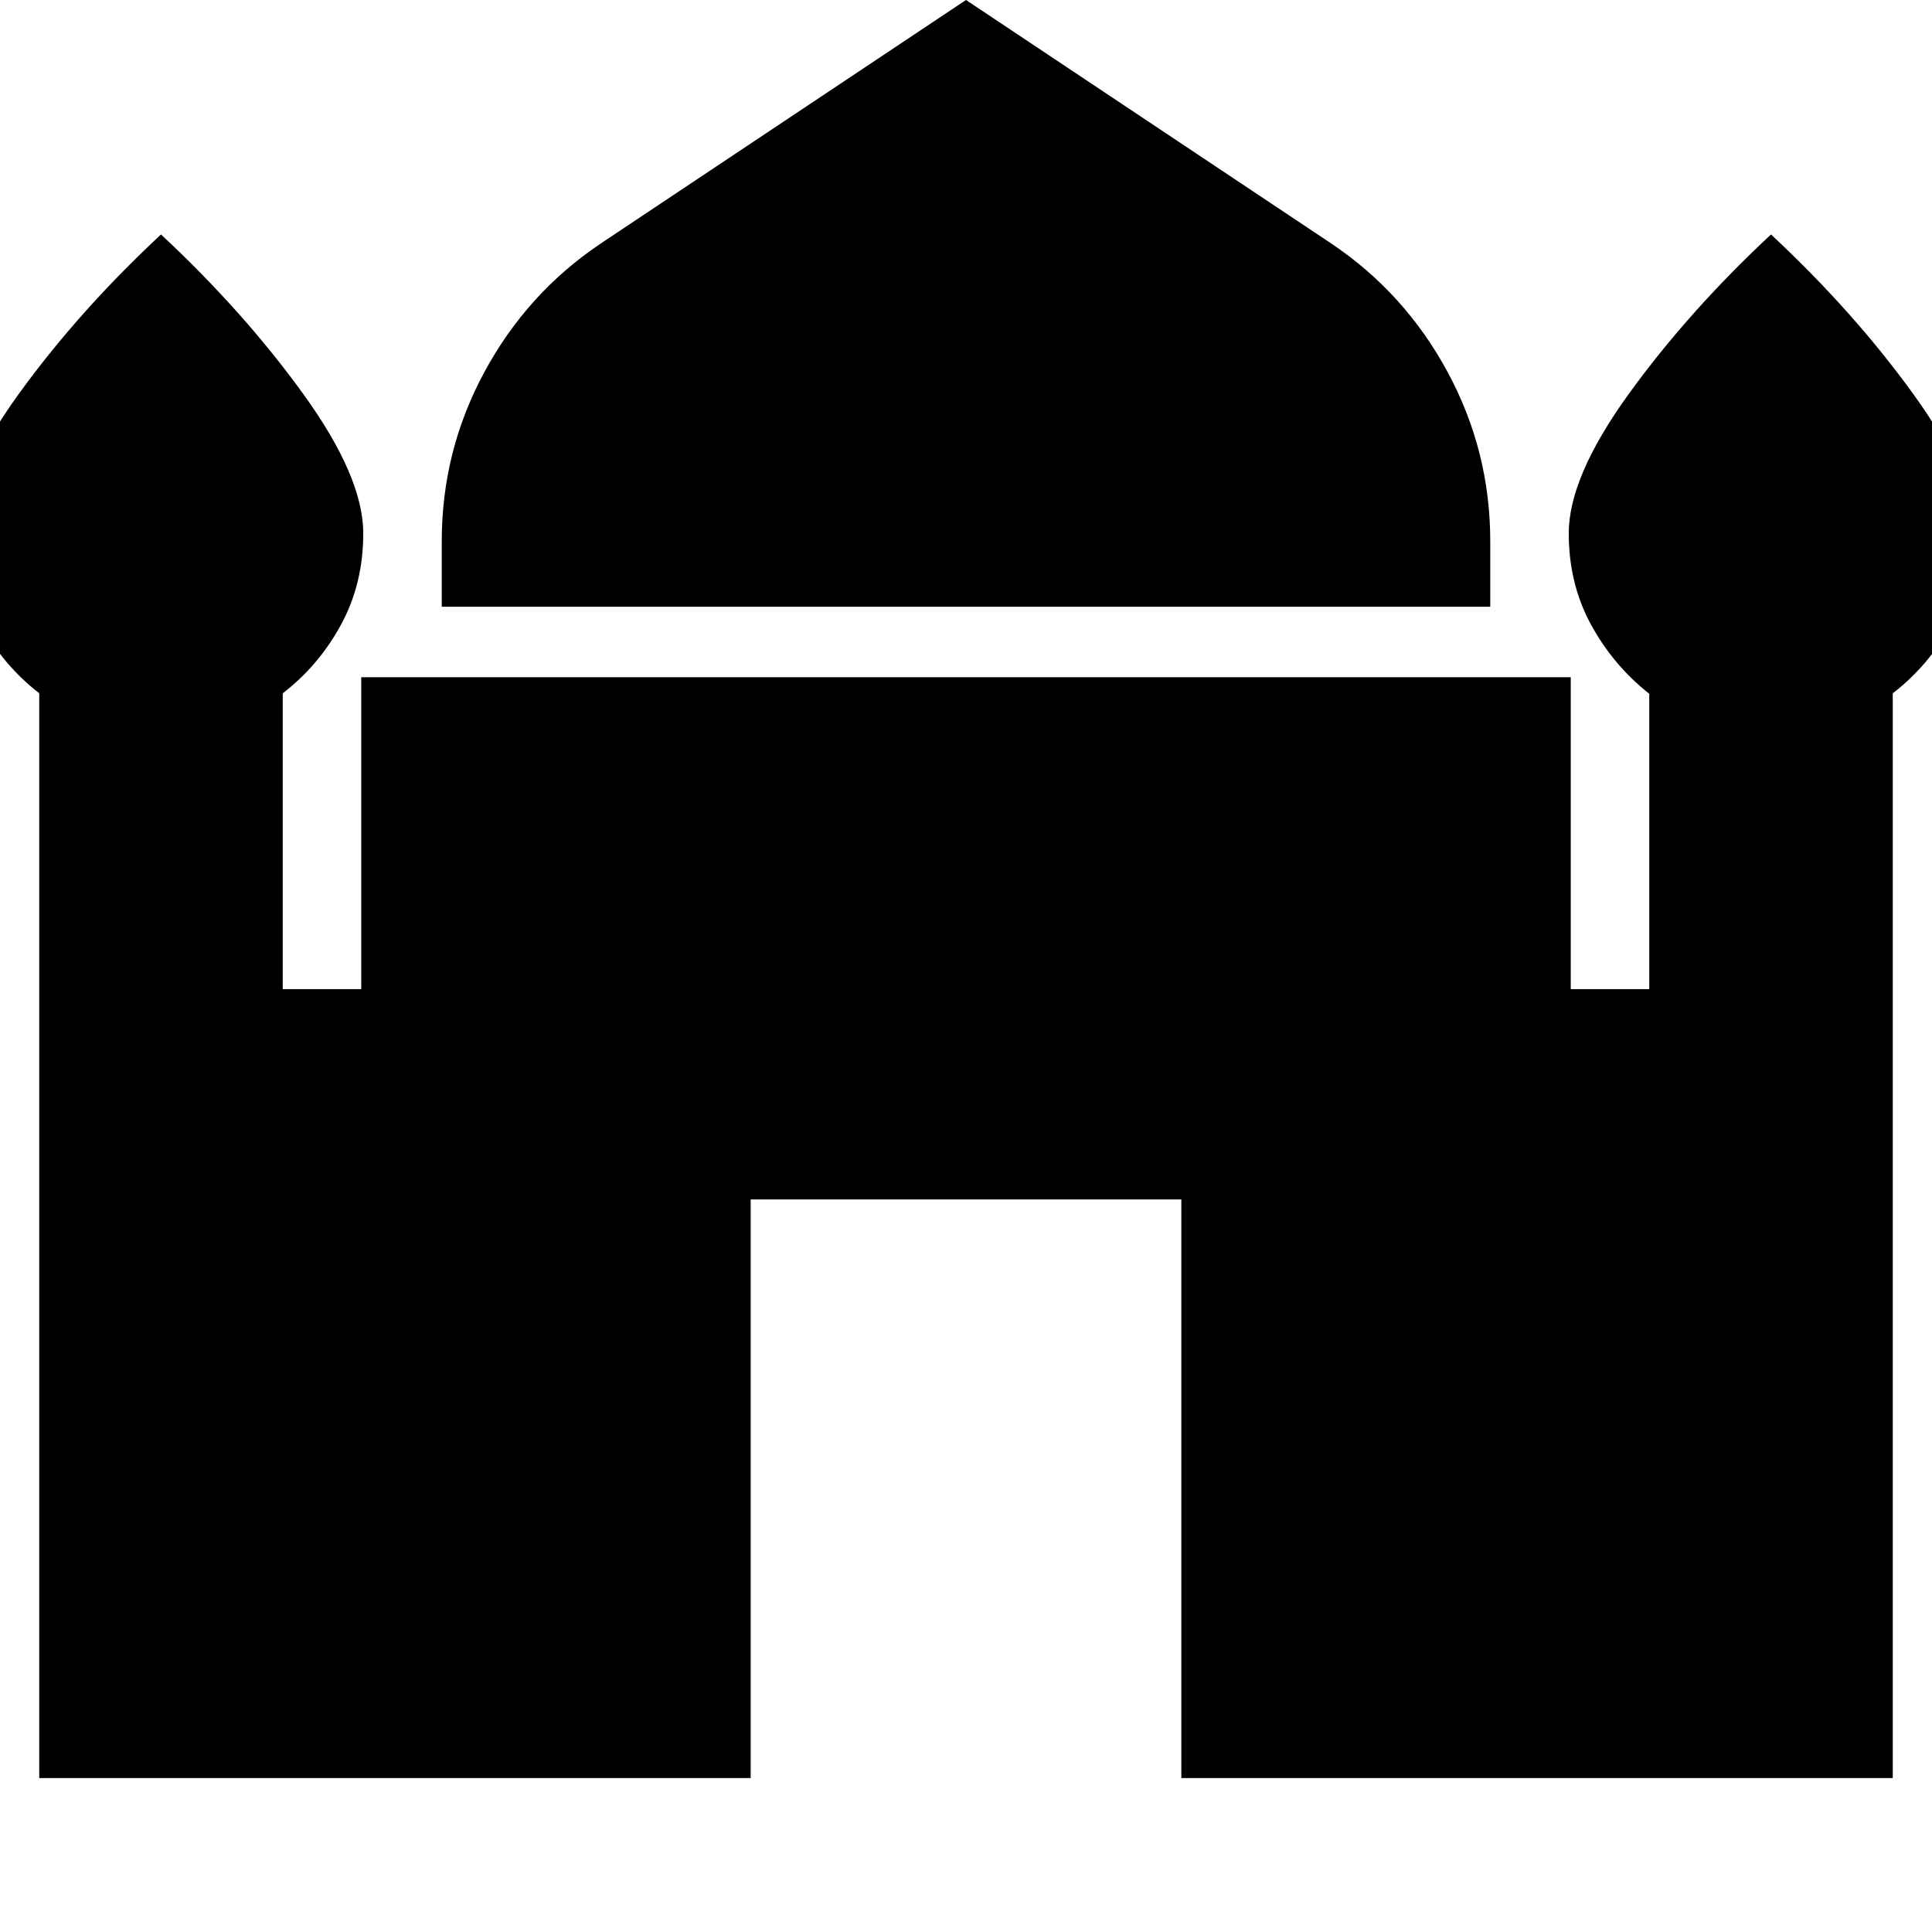 <svg xmlns="http://www.w3.org/2000/svg" height="24" viewBox="0 -960 960 960" width="24"><path d="M219.5-658.5V-691q0-45 21.25-84.25T298.5-839L480-960l181.5 121q36.5 24.5 57.75 63.75T740.5-691v32.5h-521Zm-200 582v-539.02q-18-13.98-29-34.23-11-20.25-11-45.25 0-28 29.75-69.15Q39-805.3 80-843.5q41 38.2 70.75 79.35Q180.5-723 180.5-695q0 25-11 45.31-11 20.31-29 34.19v147h39v-155h601v155h39v-146.76q-18-14.24-29-34.49t-11-45.25q0-28 29.75-69.15Q839-805.3 880-843.5q41 38.2 70.75 79.35Q980.5-723 980.5-695q0 25-11 45.31-11 20.31-29 34.19v539H587V-364H373v287.5H19.5Z"/></svg>